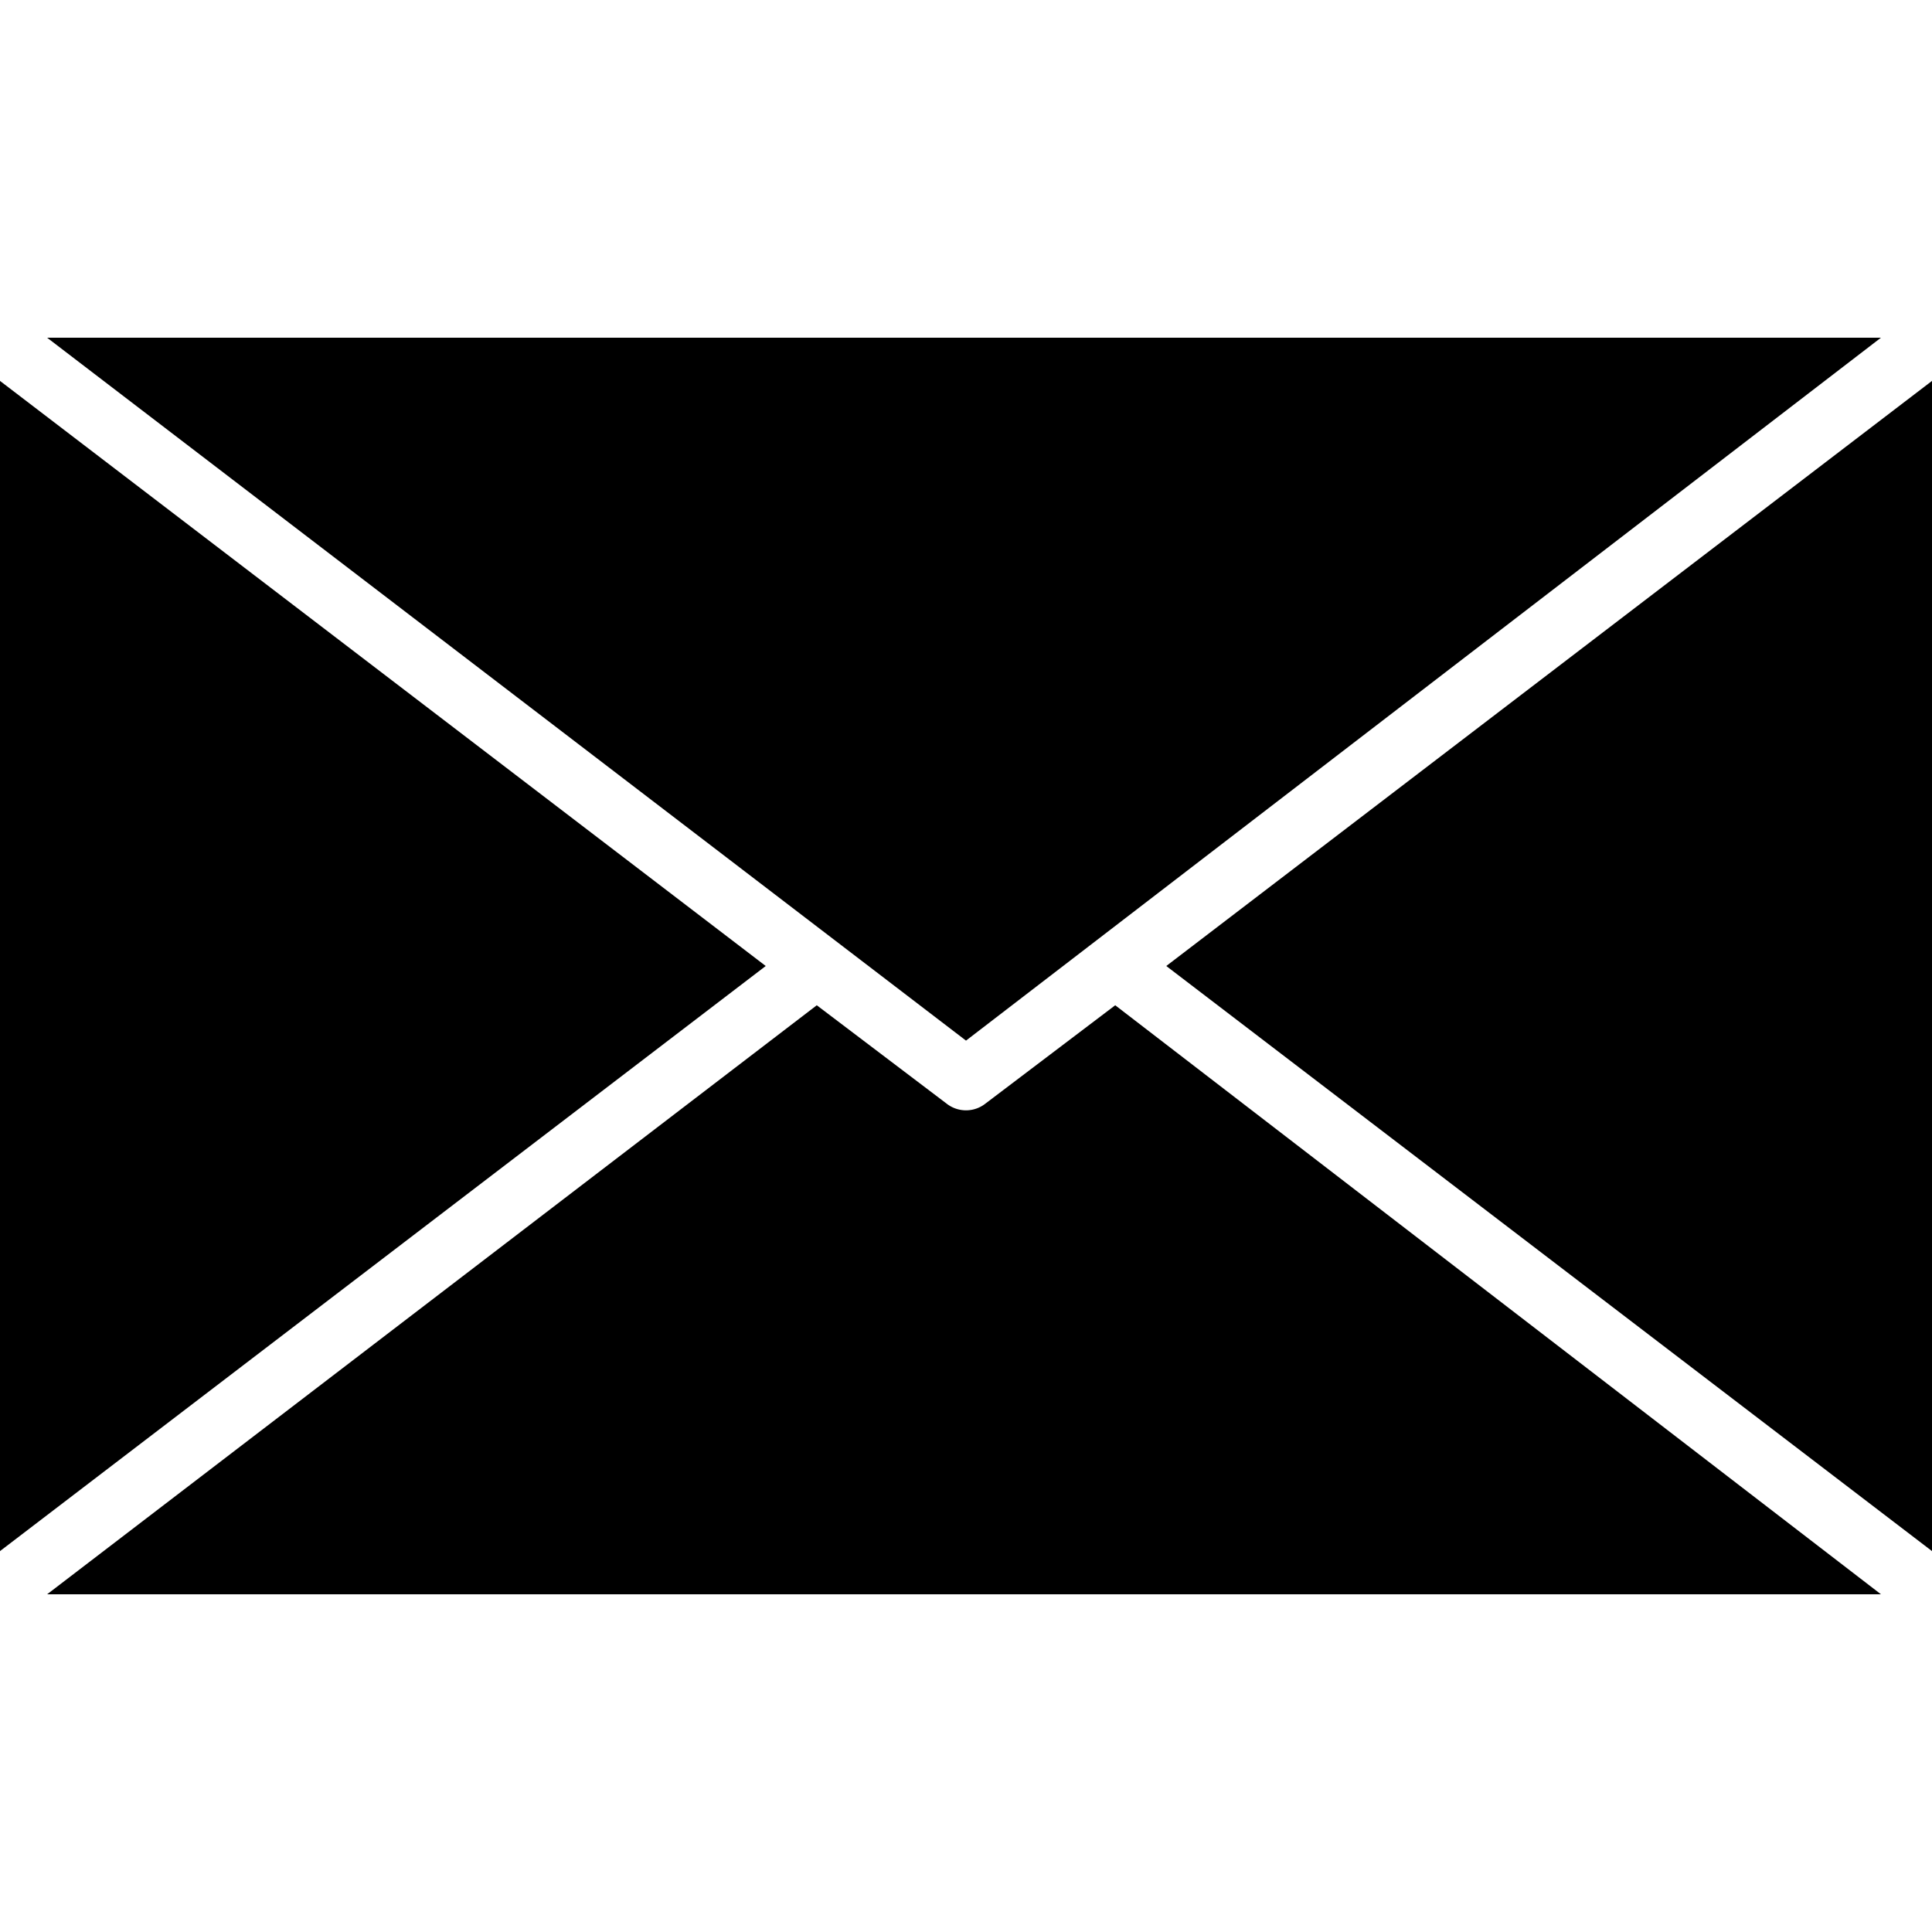 <svg xmlns="http://www.w3.org/2000/svg" xml:space="preserve" viewBox="0 0 492 492"><path d="M0 97v298l195-149zm12-11 234 179L479 86zm285 160 195 149V97z"/><path d="m284 256-33 25a8 8 0 0 1-10 0l-33-25L12 406h467L284 256z"/></svg>